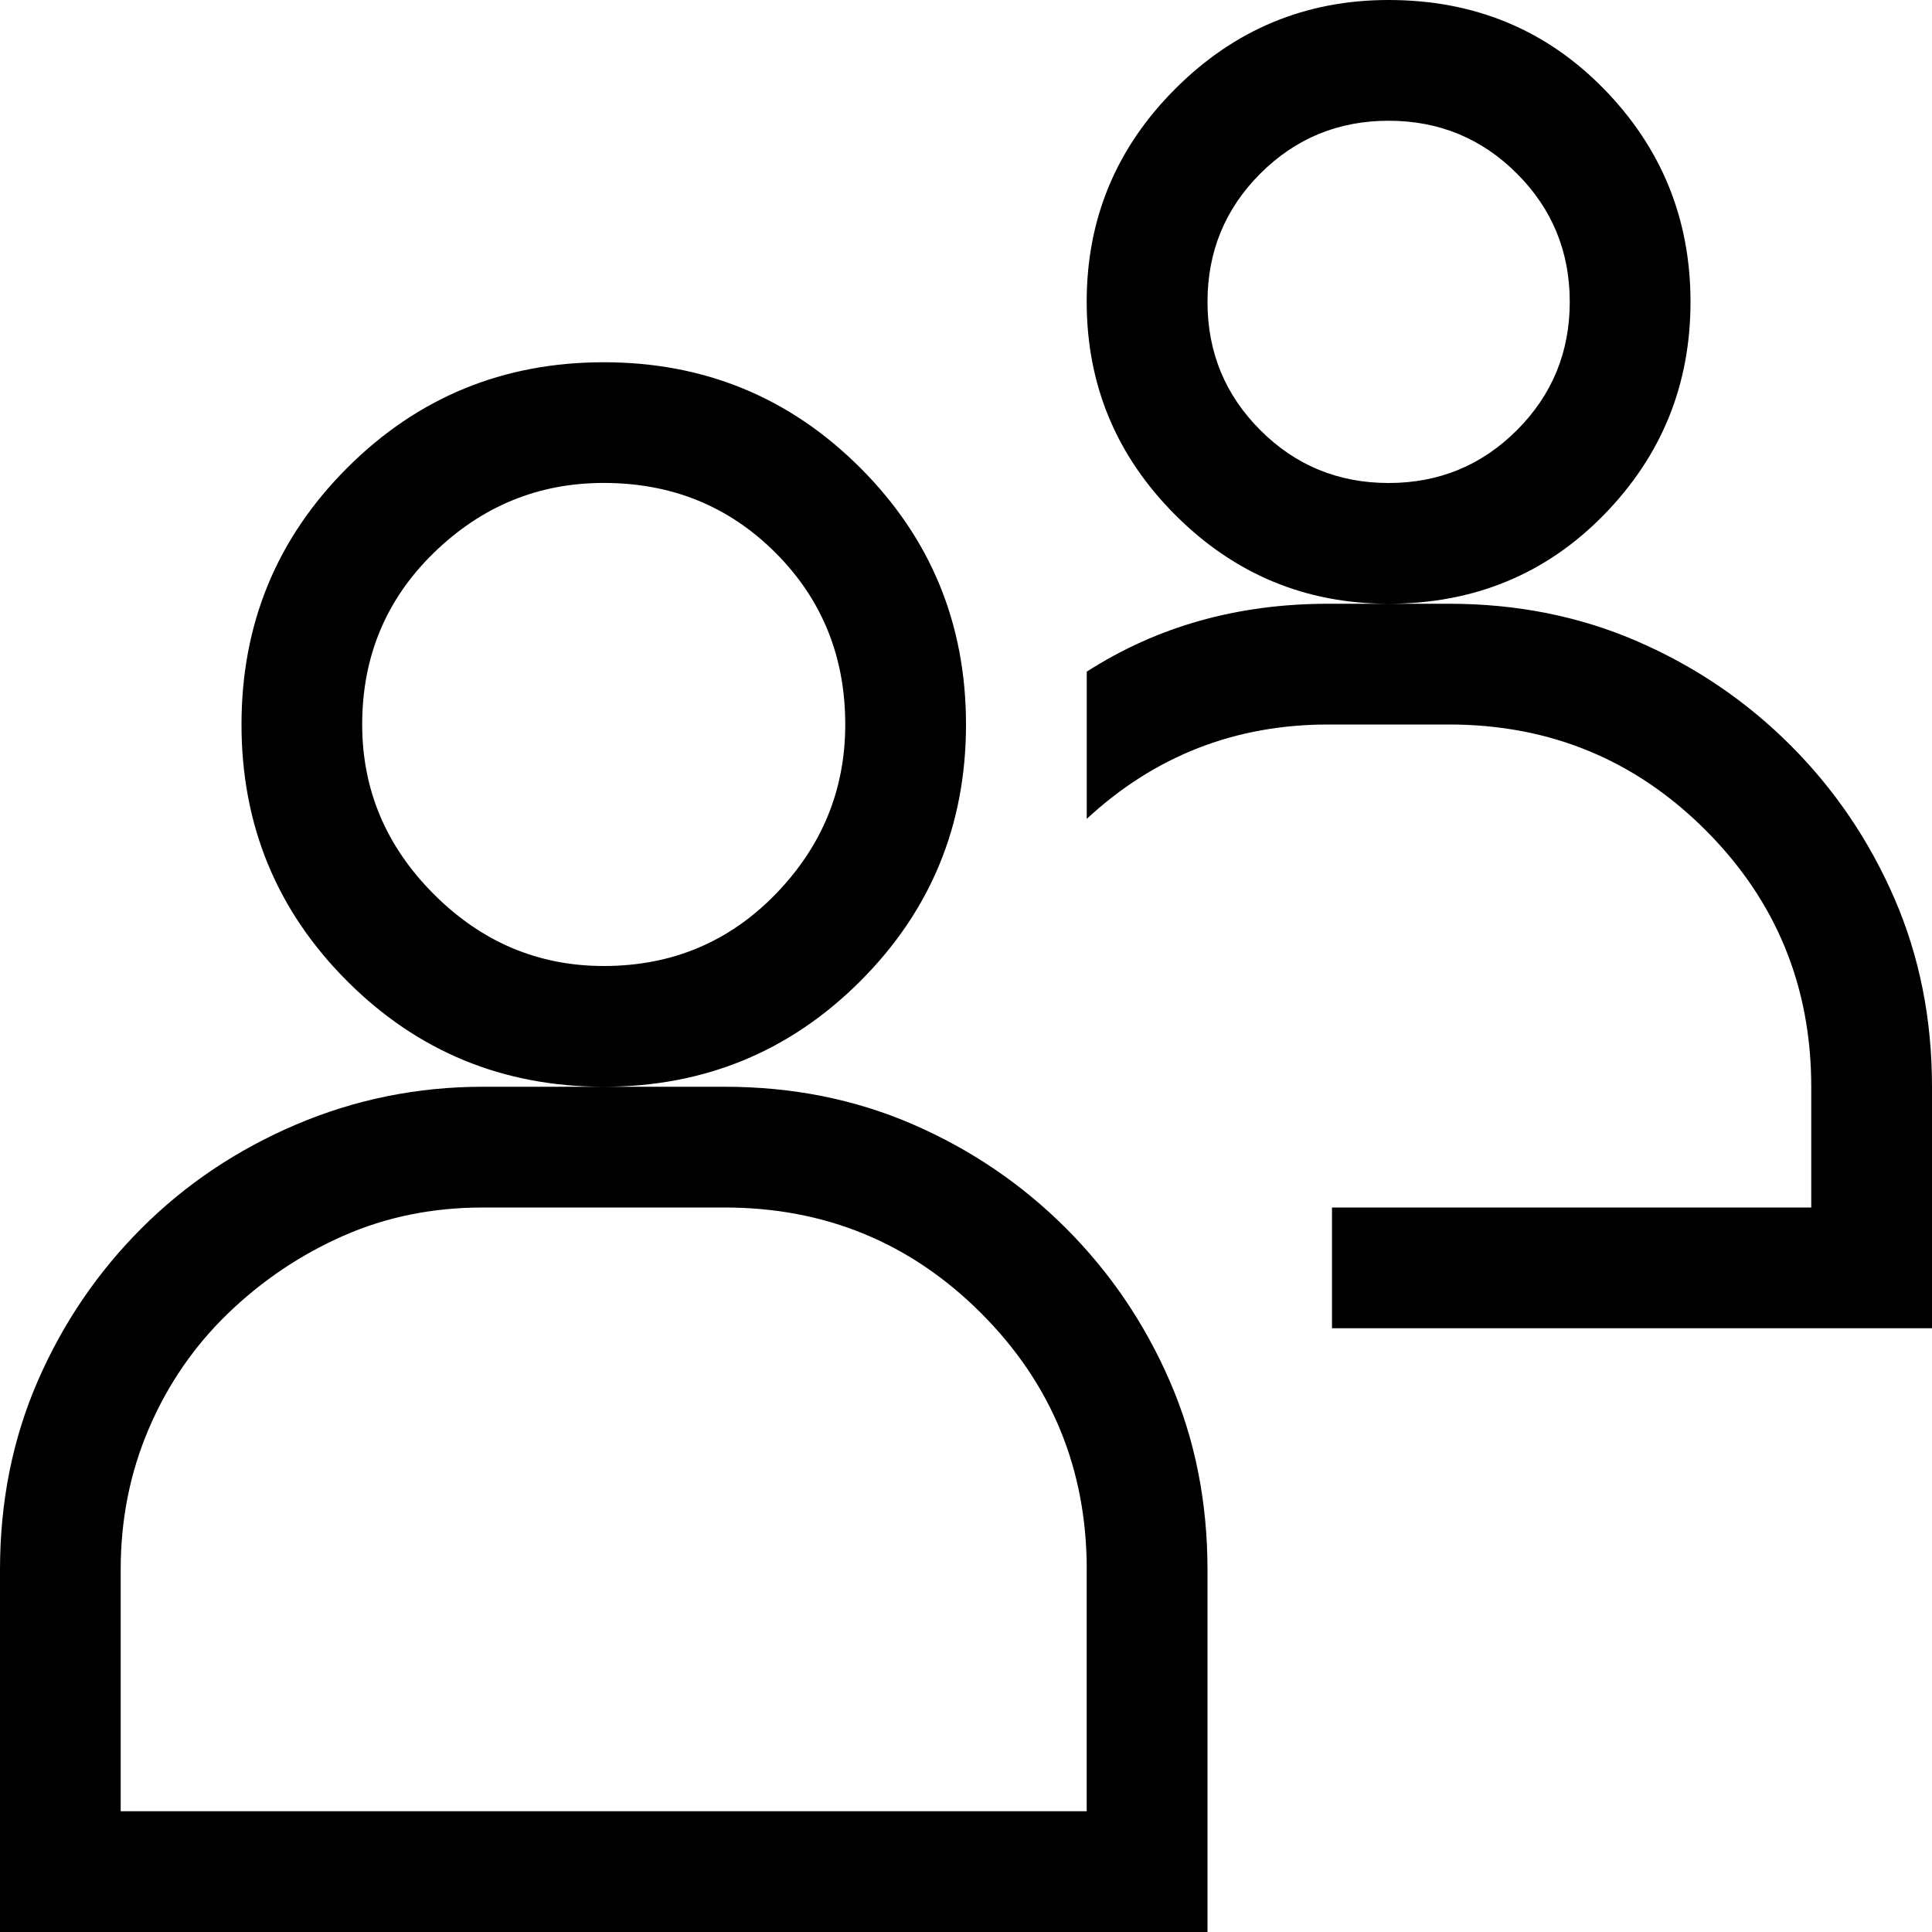 <!-- Generated by IcoMoon.io -->
<svg version="1.1" xmlns="http://www.w3.org/2000/svg" width="32" height="32" viewBox="0 0 32 32">
<title>uniE05D</title>
<path d="M12 18q1.688 0 3.125 0.625t2.531 1.719 1.719 2.531 0.625 3.125v6h-20v-6q0-1.688 0.625-3.125t1.719-2.531 2.563-1.719 3.094-0.625h4zM18 26q0-2.5-1.75-4.25t-4.25-1.75h-4q-1.25 0-2.313 0.469t-1.906 1.281-1.313 1.906-0.469 2.344v4h16v-4zM16 12q0 2.5-1.75 4.25t-4.25 1.75-4.25-1.75-1.75-4.25 1.75-4.25 4.25-1.75 4.25 1.75 1.75 4.25zM10 16q1.688 0 2.844-1.188t1.156-2.813q0-1.688-1.156-2.844t-2.844-1.156q-1.625 0-2.813 1.156t-1.188 2.844q0 1.625 1.188 2.813t2.813 1.188zM28 5q0 2.063-1.438 3.531t-3.563 1.469q-2.063 0-3.531-1.469t-1.469-3.531 1.469-3.531 3.531-1.469q2.125 0 3.563 1.469t1.438 3.531zM23 8q1.25 0 2.125-0.875t0.875-2.125-0.875-2.125-2.125-0.875-2.125 0.875-0.875 2.125 0.875 2.125 2.125 0.875zM24 10q1.688 0 3.125 0.625t2.531 1.719 1.719 2.531 0.625 3.125v4h-9.938v-2h7.938v-2q0-2.5-1.75-4.25t-4.25-1.75h-2q-2.313 0-4 1.563v-2.438q1.75-1.125 4-1.125h2z"></path>
</svg>
